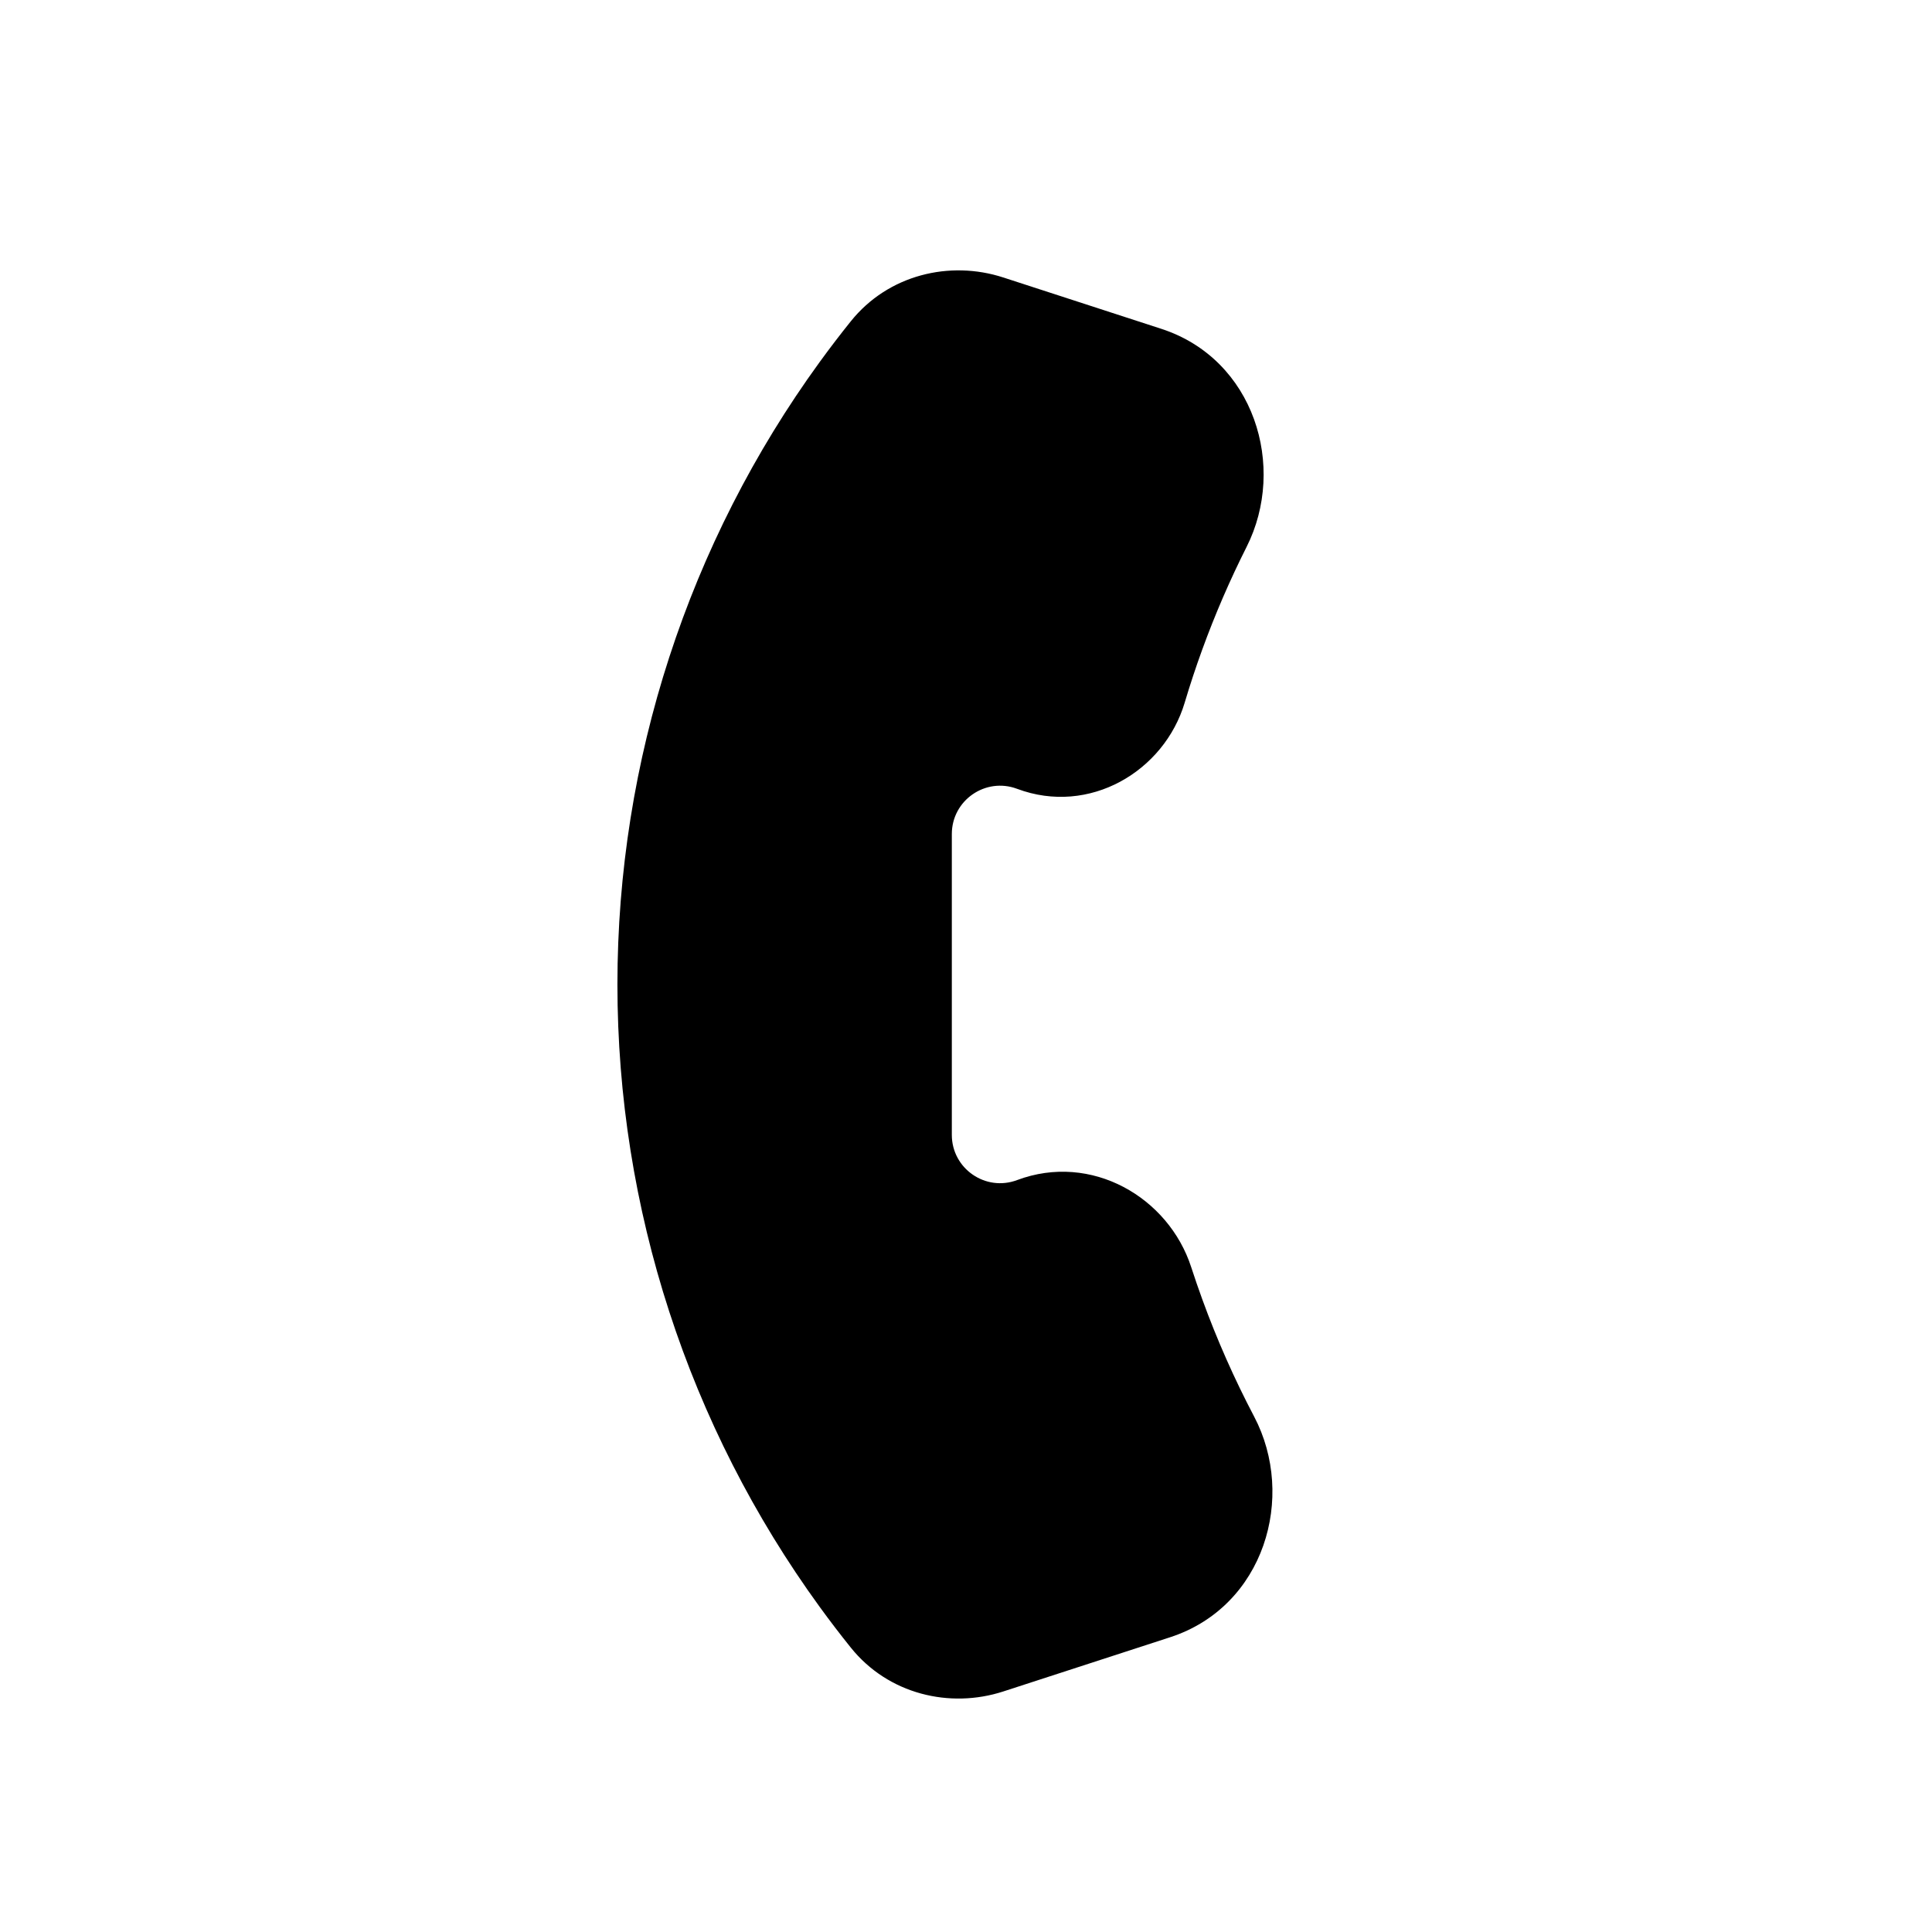 <svg viewBox="0 0 80 80" fill="none">
  <path fill-rule="evenodd" clip-rule="evenodd" d="M40.925 68.138C39.43 68.623 37.776 68.199 36.791 66.974C36.368 66.447 35.957 65.909 35.558 65.361C30.364 58.211 27.566 49.601 27.566 40.764C27.566 31.927 30.364 23.317 35.558 16.167C35.956 15.619 36.367 15.082 36.79 14.555C37.775 13.33 39.429 12.906 40.924 13.391L47.467 15.517C49.998 16.34 51.031 19.366 49.833 21.744C49.107 23.186 48.462 24.676 47.905 26.206C47.626 26.973 47.37 27.746 47.138 28.525C46.588 30.367 44.618 31.466 42.817 30.791C40.202 29.81 37.413 31.743 37.413 34.536L37.413 34.764L37.413 46.764L37.413 46.992C37.413 49.785 40.202 51.718 42.817 50.737C44.717 50.025 46.799 51.161 47.425 53.091C47.576 53.559 47.736 54.025 47.905 54.489C48.545 56.246 49.299 57.948 50.161 59.587C51.415 61.974 50.395 65.061 47.831 65.894L40.925 68.138Z" fill="currentColor" />
  <path d="M35.558 65.361L33.94 66.536L35.558 65.361ZM35.558 16.167L37.176 17.343L35.558 16.167ZM47.905 26.206L49.785 26.89L47.905 26.206ZM47.905 54.489L49.785 53.805L47.905 54.489ZM47.138 28.525L45.222 27.953L47.138 28.525ZM36.791 66.974L35.232 68.226L36.791 66.974ZM38.35 65.721C37.947 65.219 37.556 64.707 37.176 64.185L33.94 66.536C34.358 67.111 34.788 67.674 35.232 68.226L38.35 65.721ZM37.176 64.185C32.23 57.377 29.566 49.179 29.566 40.764H25.566C25.566 50.023 28.498 59.045 33.94 66.536L37.176 64.185ZM29.566 40.764C29.566 32.349 32.23 24.15 37.176 17.343L33.94 14.992C28.498 22.483 25.566 31.505 25.566 40.764H29.566ZM37.176 17.343C37.556 16.821 37.947 16.309 38.349 15.808L35.231 13.303C34.788 13.854 34.358 14.417 33.94 14.992L37.176 17.343ZM48.084 13.615L41.542 11.489L40.306 15.293L46.849 17.419L48.084 13.615ZM48.047 20.844C47.285 22.356 46.61 23.918 46.026 25.522L49.785 26.89C50.315 25.434 50.928 24.016 51.62 22.644L48.047 20.844ZM46.026 25.522C45.733 26.326 45.465 27.137 45.222 27.953L49.055 29.097C49.276 28.356 49.519 27.62 49.785 26.89L46.026 25.522ZM43.52 28.918C39.597 27.447 35.413 30.347 35.413 34.536H39.413C39.413 33.139 40.807 32.173 42.115 32.663L43.52 28.918ZM35.413 34.536L35.413 34.764H39.413L39.413 34.536H35.413ZM35.413 34.764L35.413 46.764H39.413L39.413 34.764H35.413ZM35.413 46.764L35.413 46.992H39.413L39.413 46.764H35.413ZM35.413 46.992C35.413 51.181 39.597 54.081 43.52 52.61L42.115 48.865C40.807 49.355 39.413 48.388 39.413 46.992H35.413ZM45.522 53.708C45.681 54.199 45.849 54.687 46.026 55.173L49.785 53.805C49.624 53.364 49.472 52.92 49.327 52.475L45.522 53.708ZM46.026 55.173C46.696 57.015 47.487 58.8 48.391 60.518L51.931 58.657C51.111 57.097 50.393 55.477 49.785 53.805L46.026 55.173ZM41.543 70.04L48.449 67.796L47.213 63.992L40.307 66.235L41.543 70.04ZM45.222 27.953C44.969 28.799 44.127 29.146 43.52 28.918L42.115 32.663C45.109 33.786 48.207 31.936 49.055 29.097L45.222 27.953ZM43.52 52.61C44.239 52.34 45.21 52.745 45.522 53.708L49.327 52.475C48.389 49.578 45.195 47.71 42.115 48.865L43.52 52.61ZM38.349 15.808C38.769 15.285 39.532 15.042 40.306 15.293L41.542 11.489C39.326 10.769 36.78 11.374 35.231 13.303L38.349 15.808ZM48.391 60.518C49.154 61.97 48.429 63.596 47.213 63.992L48.449 67.796C52.36 66.525 53.677 61.977 51.931 58.657L48.391 60.518ZM46.849 17.419C48.051 17.81 48.774 19.401 48.047 20.844L51.62 22.644C53.288 19.331 51.946 14.87 48.084 13.615L46.849 17.419ZM35.232 68.226C36.781 70.154 39.327 70.76 41.543 70.04L40.307 66.235C39.533 66.487 38.77 66.244 38.35 65.721L35.232 68.226Z" fill="currentColor" />
</svg>